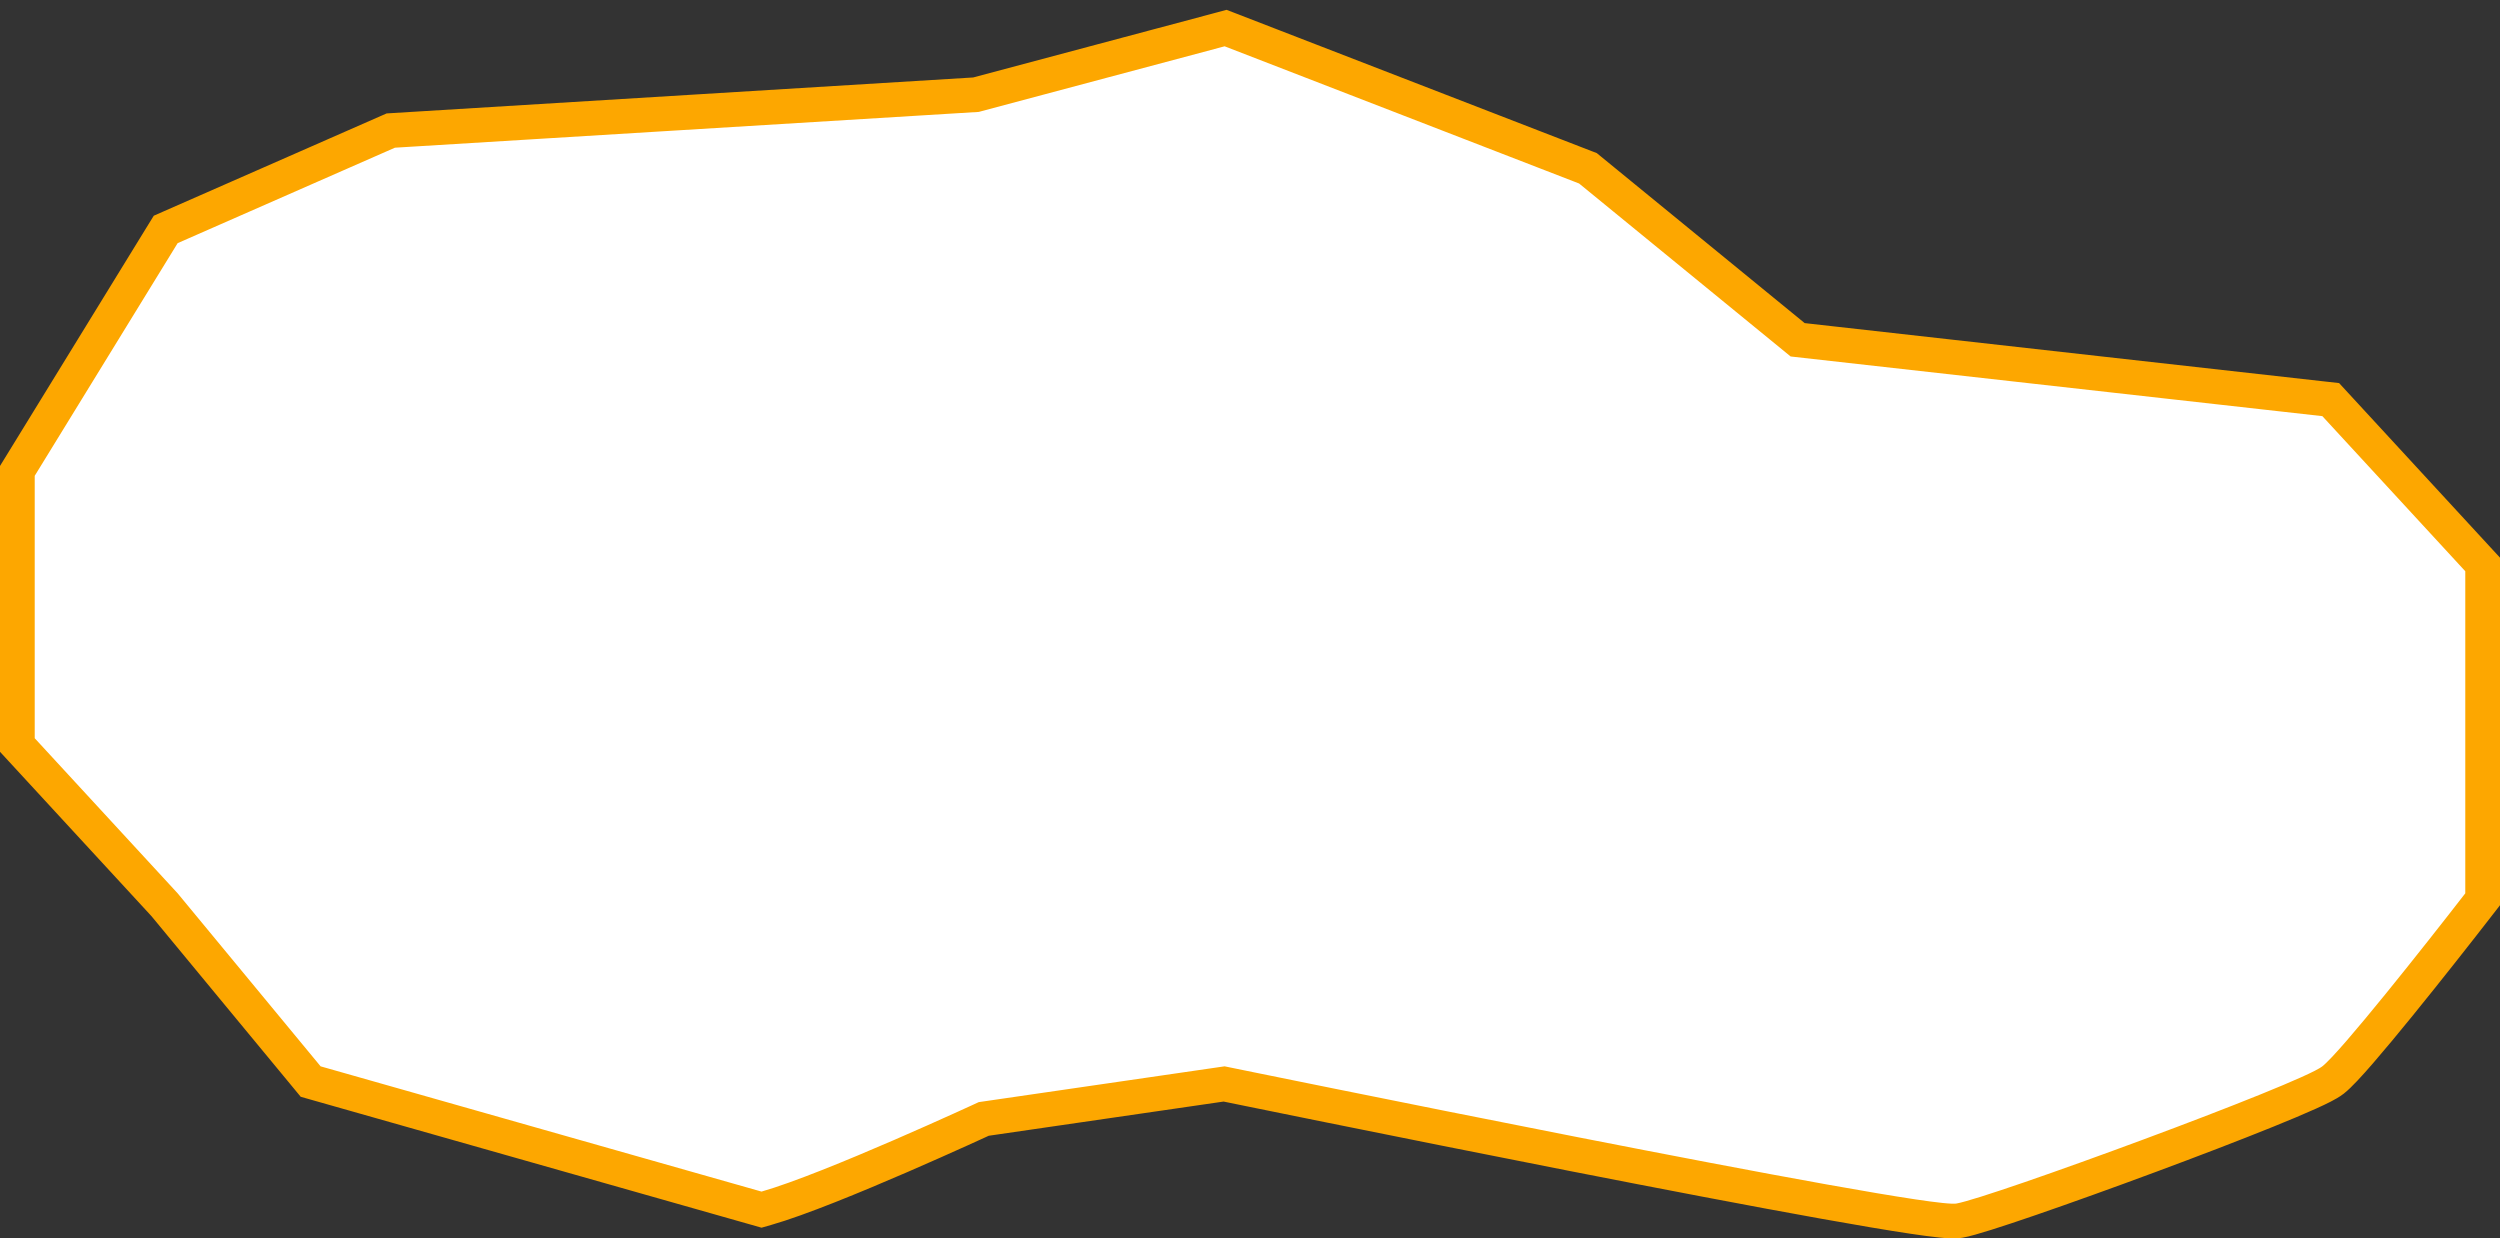 <svg width="216" height="107" viewBox="0 0 216 107" fill="none" xmlns="http://www.w3.org/2000/svg">
<rect x="0" y="0" width="216" height="107" fill="#333333" stroke="none"/>
<path d="M1.722 40.323L1.5 40.684V41.108V63.784V64.369L1.897 64.8L14.219 78.171L26.543 93.086L26.84 93.446L27.289 93.574L65.385 104.396L65.796 104.513L66.206 104.396C69.034 103.591 73.819 101.617 77.815 99.885C79.831 99.011 81.675 98.186 83.016 97.58C83.686 97.277 84.231 97.028 84.608 96.855C84.77 96.781 84.901 96.721 84.998 96.676L105.763 93.653L106.184 93.739C106.626 93.829 107.276 93.962 108.103 94.131C109.757 94.468 112.124 94.95 114.973 95.525C120.671 96.677 128.299 98.208 136.022 99.723C143.742 101.237 151.563 102.737 157.642 103.826C160.68 104.37 163.293 104.814 165.246 105.106C166.221 105.252 167.046 105.363 167.684 105.428C168.002 105.461 168.289 105.484 168.532 105.494C168.744 105.503 169.03 105.508 169.293 105.462C169.779 105.378 170.617 105.135 171.615 104.821C172.649 104.496 173.956 104.06 175.437 103.551C178.399 102.531 182.085 101.206 185.736 99.85C189.387 98.495 193.014 97.104 195.857 95.953C197.277 95.378 198.513 94.859 199.463 94.43C199.937 94.216 200.352 94.02 200.689 93.847C200.997 93.688 201.33 93.504 201.575 93.312C202.108 92.895 202.962 91.961 203.895 90.884C204.871 89.756 206.053 88.332 207.285 86.815C209.753 83.779 212.452 80.342 214.186 78.103L214.5 77.698V77.185V49.354V48.769L214.103 48.338L201.754 34.938L201.374 34.526L200.818 34.464L155.318 29.358L137.383 14.693L137.198 14.541L136.975 14.455L106.349 2.601L105.893 2.425L105.42 2.551L84.325 8.181L34.029 11.264L33.762 11.281L33.517 11.388L14.746 19.634L14.317 19.823L14.071 20.222L1.722 40.323Z" fill="white" stroke="#FDA700" stroke-width="3"/>
</svg>

